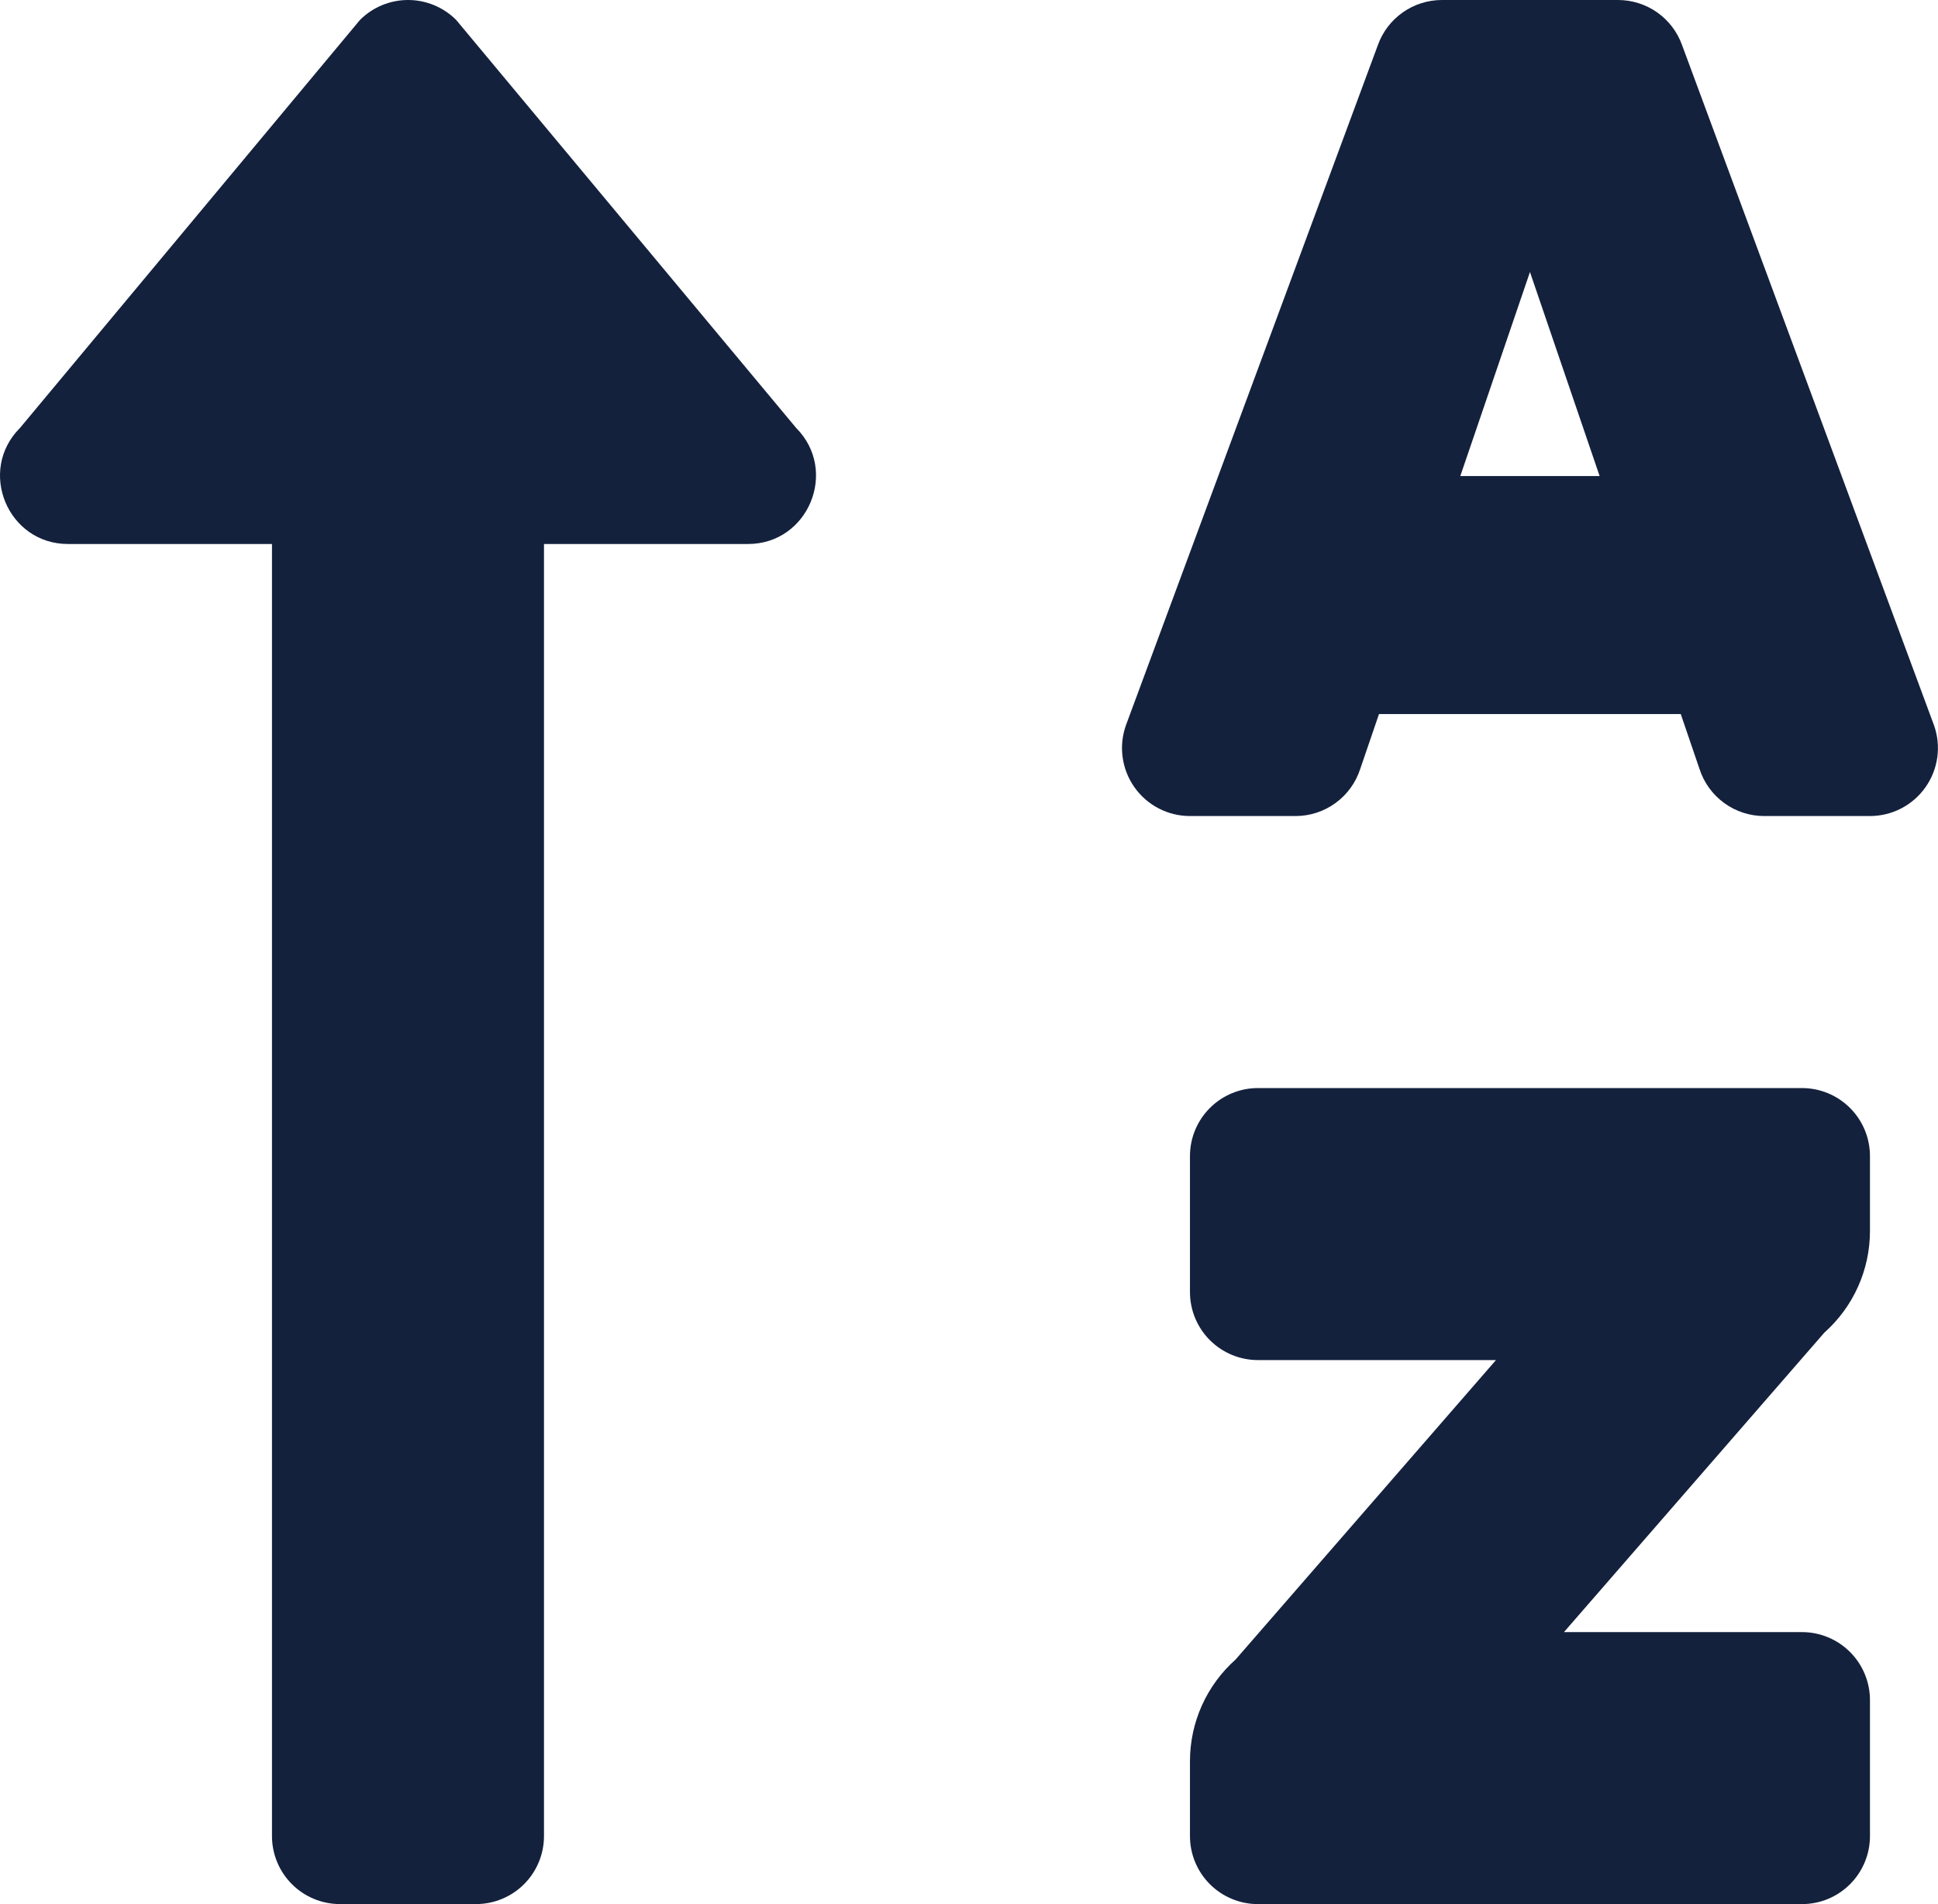 <svg width="456" height="448" viewBox="0 0 456 448" fill="none" xmlns="http://www.w3.org/2000/svg">
<path d="M175.996 127.993H127.996V431.993C127.996 436.236 126.311 440.306 123.31 443.306C120.309 446.307 116.24 447.993 111.996 447.993H79.996C75.753 447.993 71.683 446.307 68.683 443.306C65.682 440.306 63.996 436.236 63.996 431.993V127.993H15.996C1.806 127.993 -5.364 110.753 4.706 100.683L84.706 4.683C87.707 1.684 91.775 0 96.016 0C100.258 0 104.326 1.684 107.326 4.683L187.326 100.683C197.346 110.733 190.216 127.993 175.996 127.993Z" fill="#14213D"/>
<path d="M423.992 256H295.992C291.748 256 287.679 257.686 284.678 260.686C281.677 263.687 279.992 267.757 279.992 272V304C279.992 308.243 281.677 312.313 284.678 315.314C287.679 318.314 291.748 320 295.992 320H351.992L290.732 390.45C287.354 393.453 284.65 397.137 282.799 401.259C280.948 405.382 279.991 409.851 279.992 414.37V432C279.992 436.243 281.677 440.313 284.678 443.314C287.679 446.314 291.748 448 295.992 448H423.992C428.235 448 432.305 446.314 435.305 443.314C438.306 440.313 439.992 436.243 439.992 432V400C439.992 395.757 438.306 391.687 435.305 388.686C432.305 385.686 428.235 384 423.992 384H367.992L429.252 313.55C432.629 310.547 435.333 306.863 437.184 302.741C439.035 298.618 439.992 294.149 439.992 289.63V272C439.992 267.757 438.306 263.687 435.305 260.686C432.305 257.686 428.235 256 423.992 256ZM455.052 170.62L395.782 10.62C394.672 7.512 392.628 4.823 389.93 2.921C387.232 1.02 384.012 -0 380.712 8.36615e-08H339.272C335.971 -0 332.751 1.02 330.053 2.921C327.355 4.823 325.311 7.512 324.202 10.62L264.932 170.62C264.07 173.034 263.8 175.62 264.146 178.159C264.492 180.699 265.443 183.118 266.919 185.214C268.395 187.309 270.353 189.02 272.628 190.201C274.903 191.382 277.428 191.999 279.992 192H304.822C308.206 192.001 311.503 190.929 314.24 188.938C316.976 186.947 319.011 184.14 320.052 180.92L324.472 168H395.472L399.882 180.92C400.924 184.147 402.965 186.959 405.71 188.95C408.454 190.942 411.761 192.01 415.152 192H439.992C442.555 191.999 445.08 191.382 447.355 190.201C449.63 189.02 451.588 187.309 453.064 185.214C454.54 183.118 455.491 180.699 455.837 178.159C456.183 175.62 455.914 173.034 455.052 170.62ZM343.602 112L359.992 64L376.382 112H343.602Z" fill="#14213D"/>
</svg>
